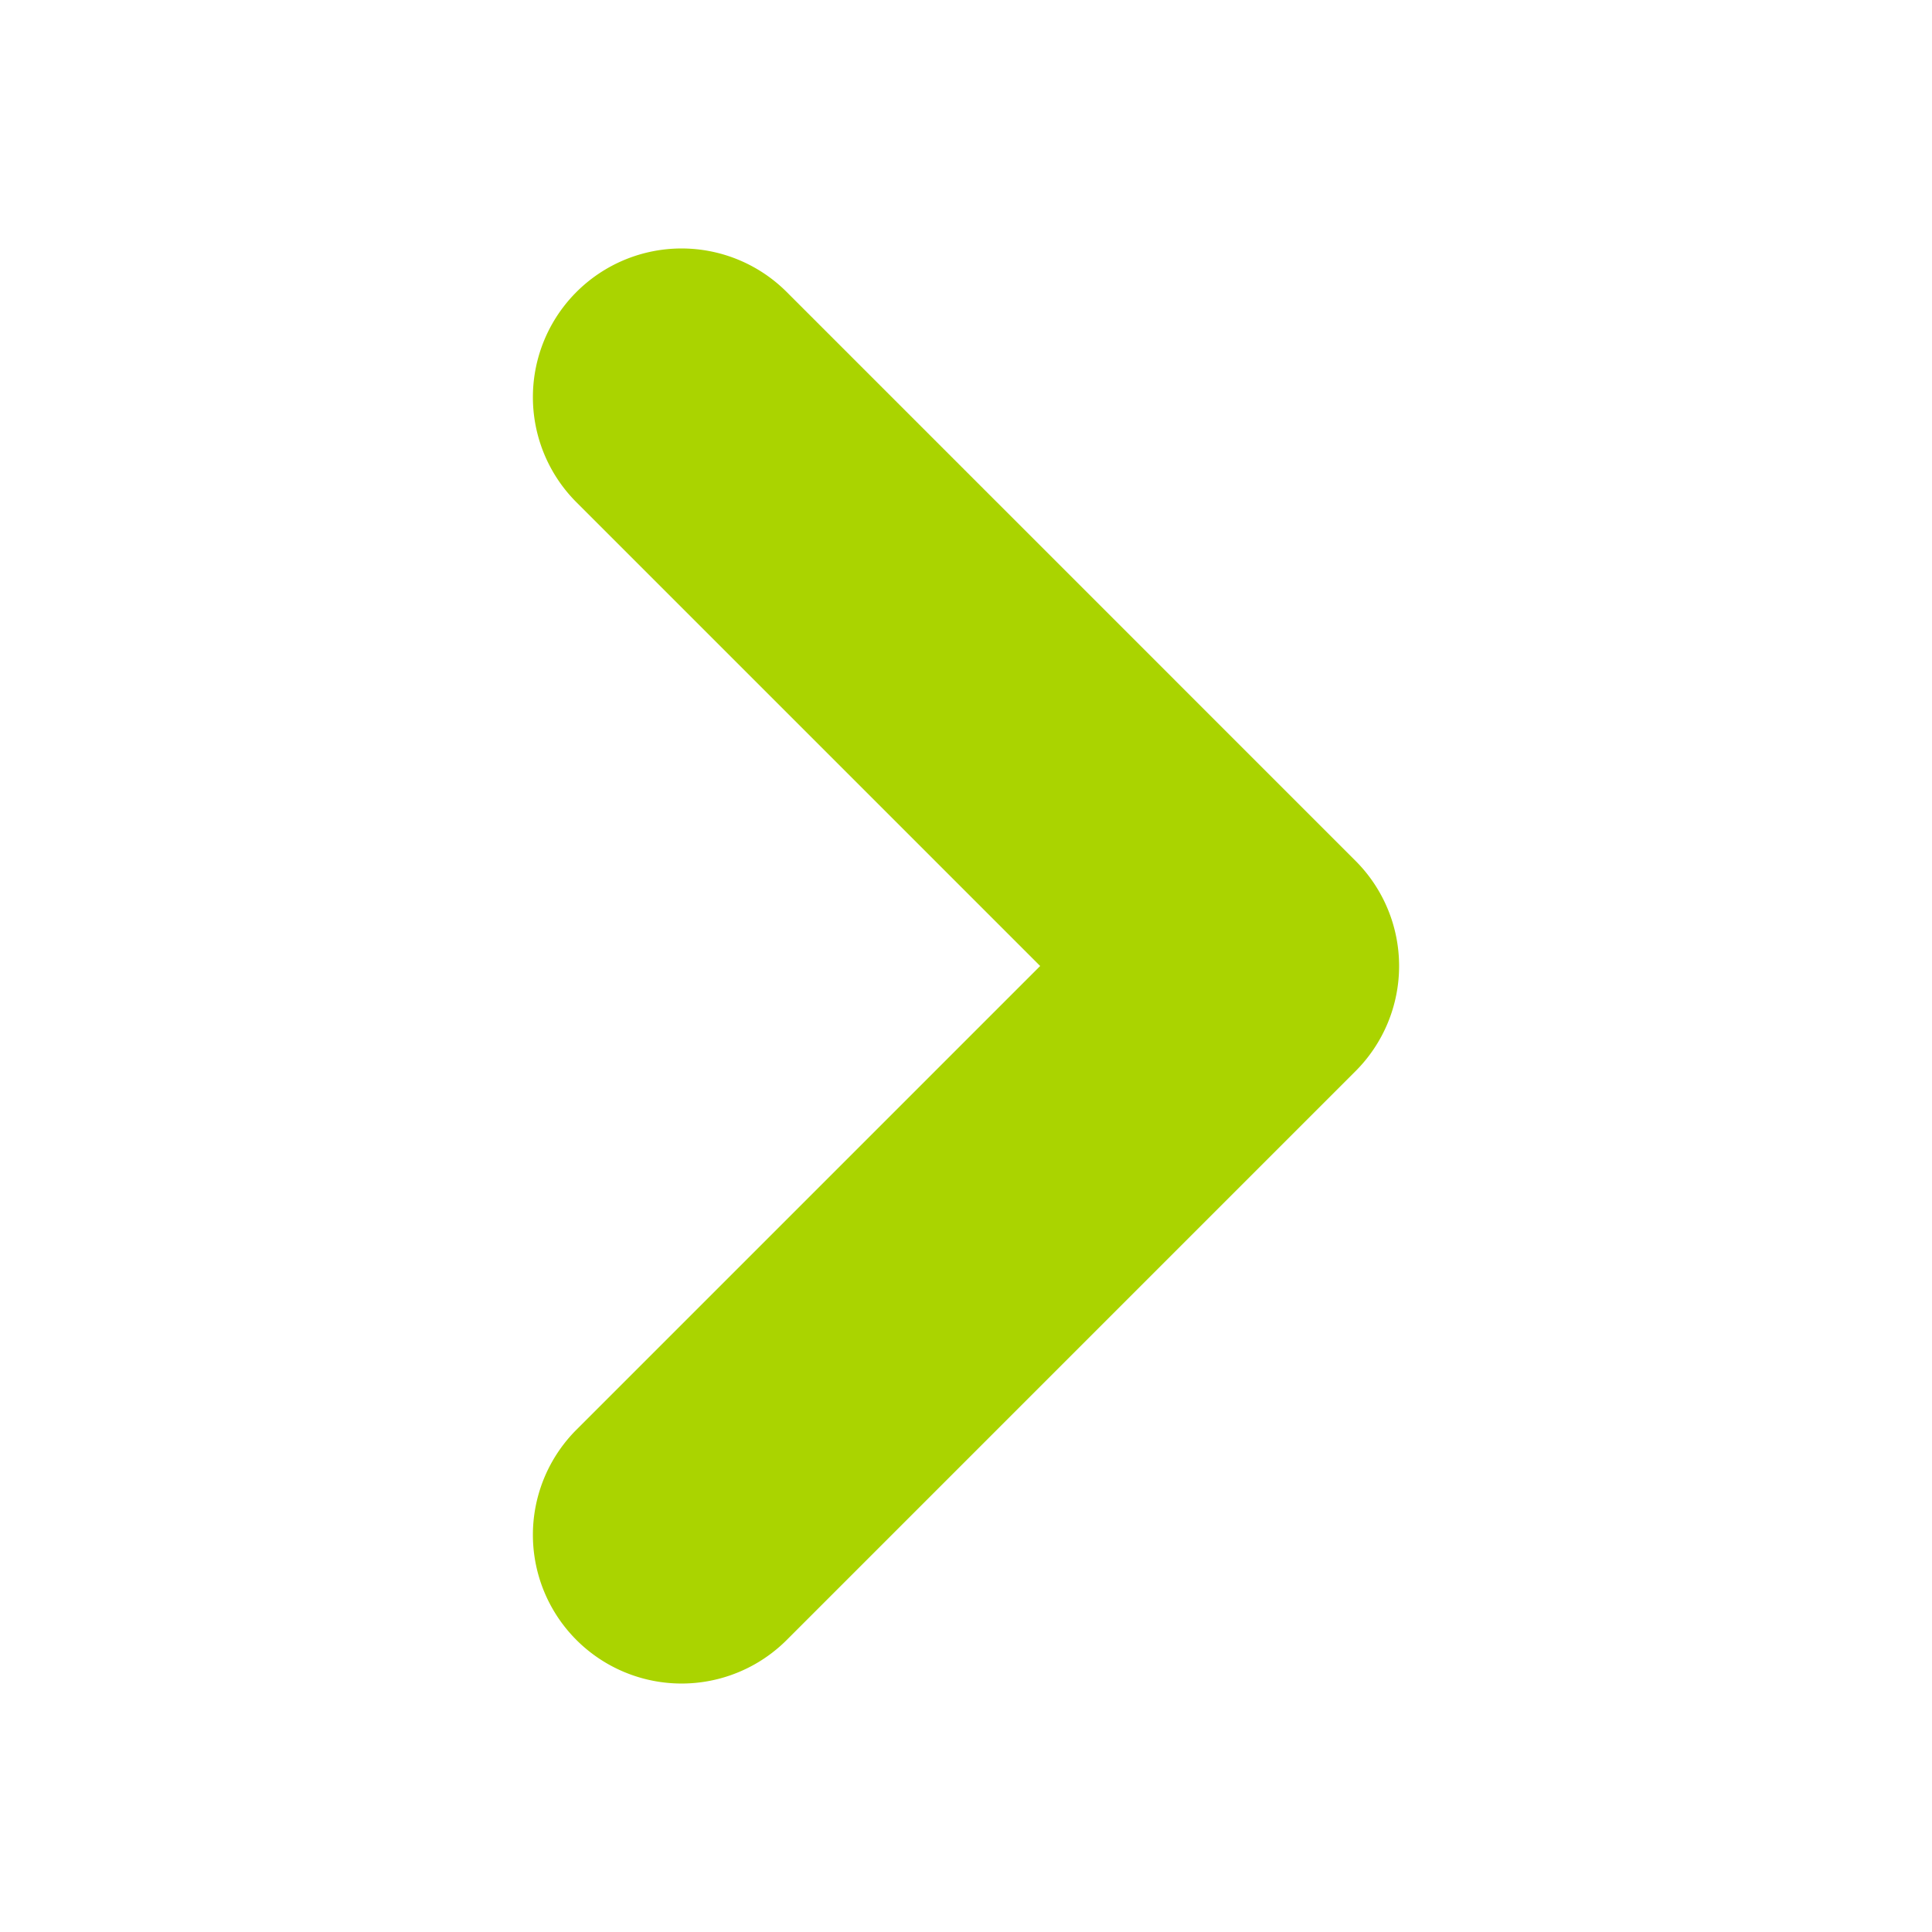 <svg width="1280pt" height="1280pt" viewBox="0 0 1280 1280" xmlns="http://www.w3.org/2000/svg"><path style="color:#000;fill:#aad400;stroke-linecap:round;stroke-linejoin:round;-inkscape-stroke:none;paint-order:stroke fill markers;stroke:none" d="M451.563 164.617a98.504 98.504 0 0 0-69.653 28.852 98.504 98.504 0 0 0 0 139.306L689.135 640 381.91 947.225a98.504 98.504 0 0 0 0 139.306 98.504 98.504 0 0 0 139.307 0l376.877-376.879a98.514 98.514 0 0 0 0-139.304l-376.877-376.88a98.504 98.504 0 0 0-69.654-28.85z"/></svg>